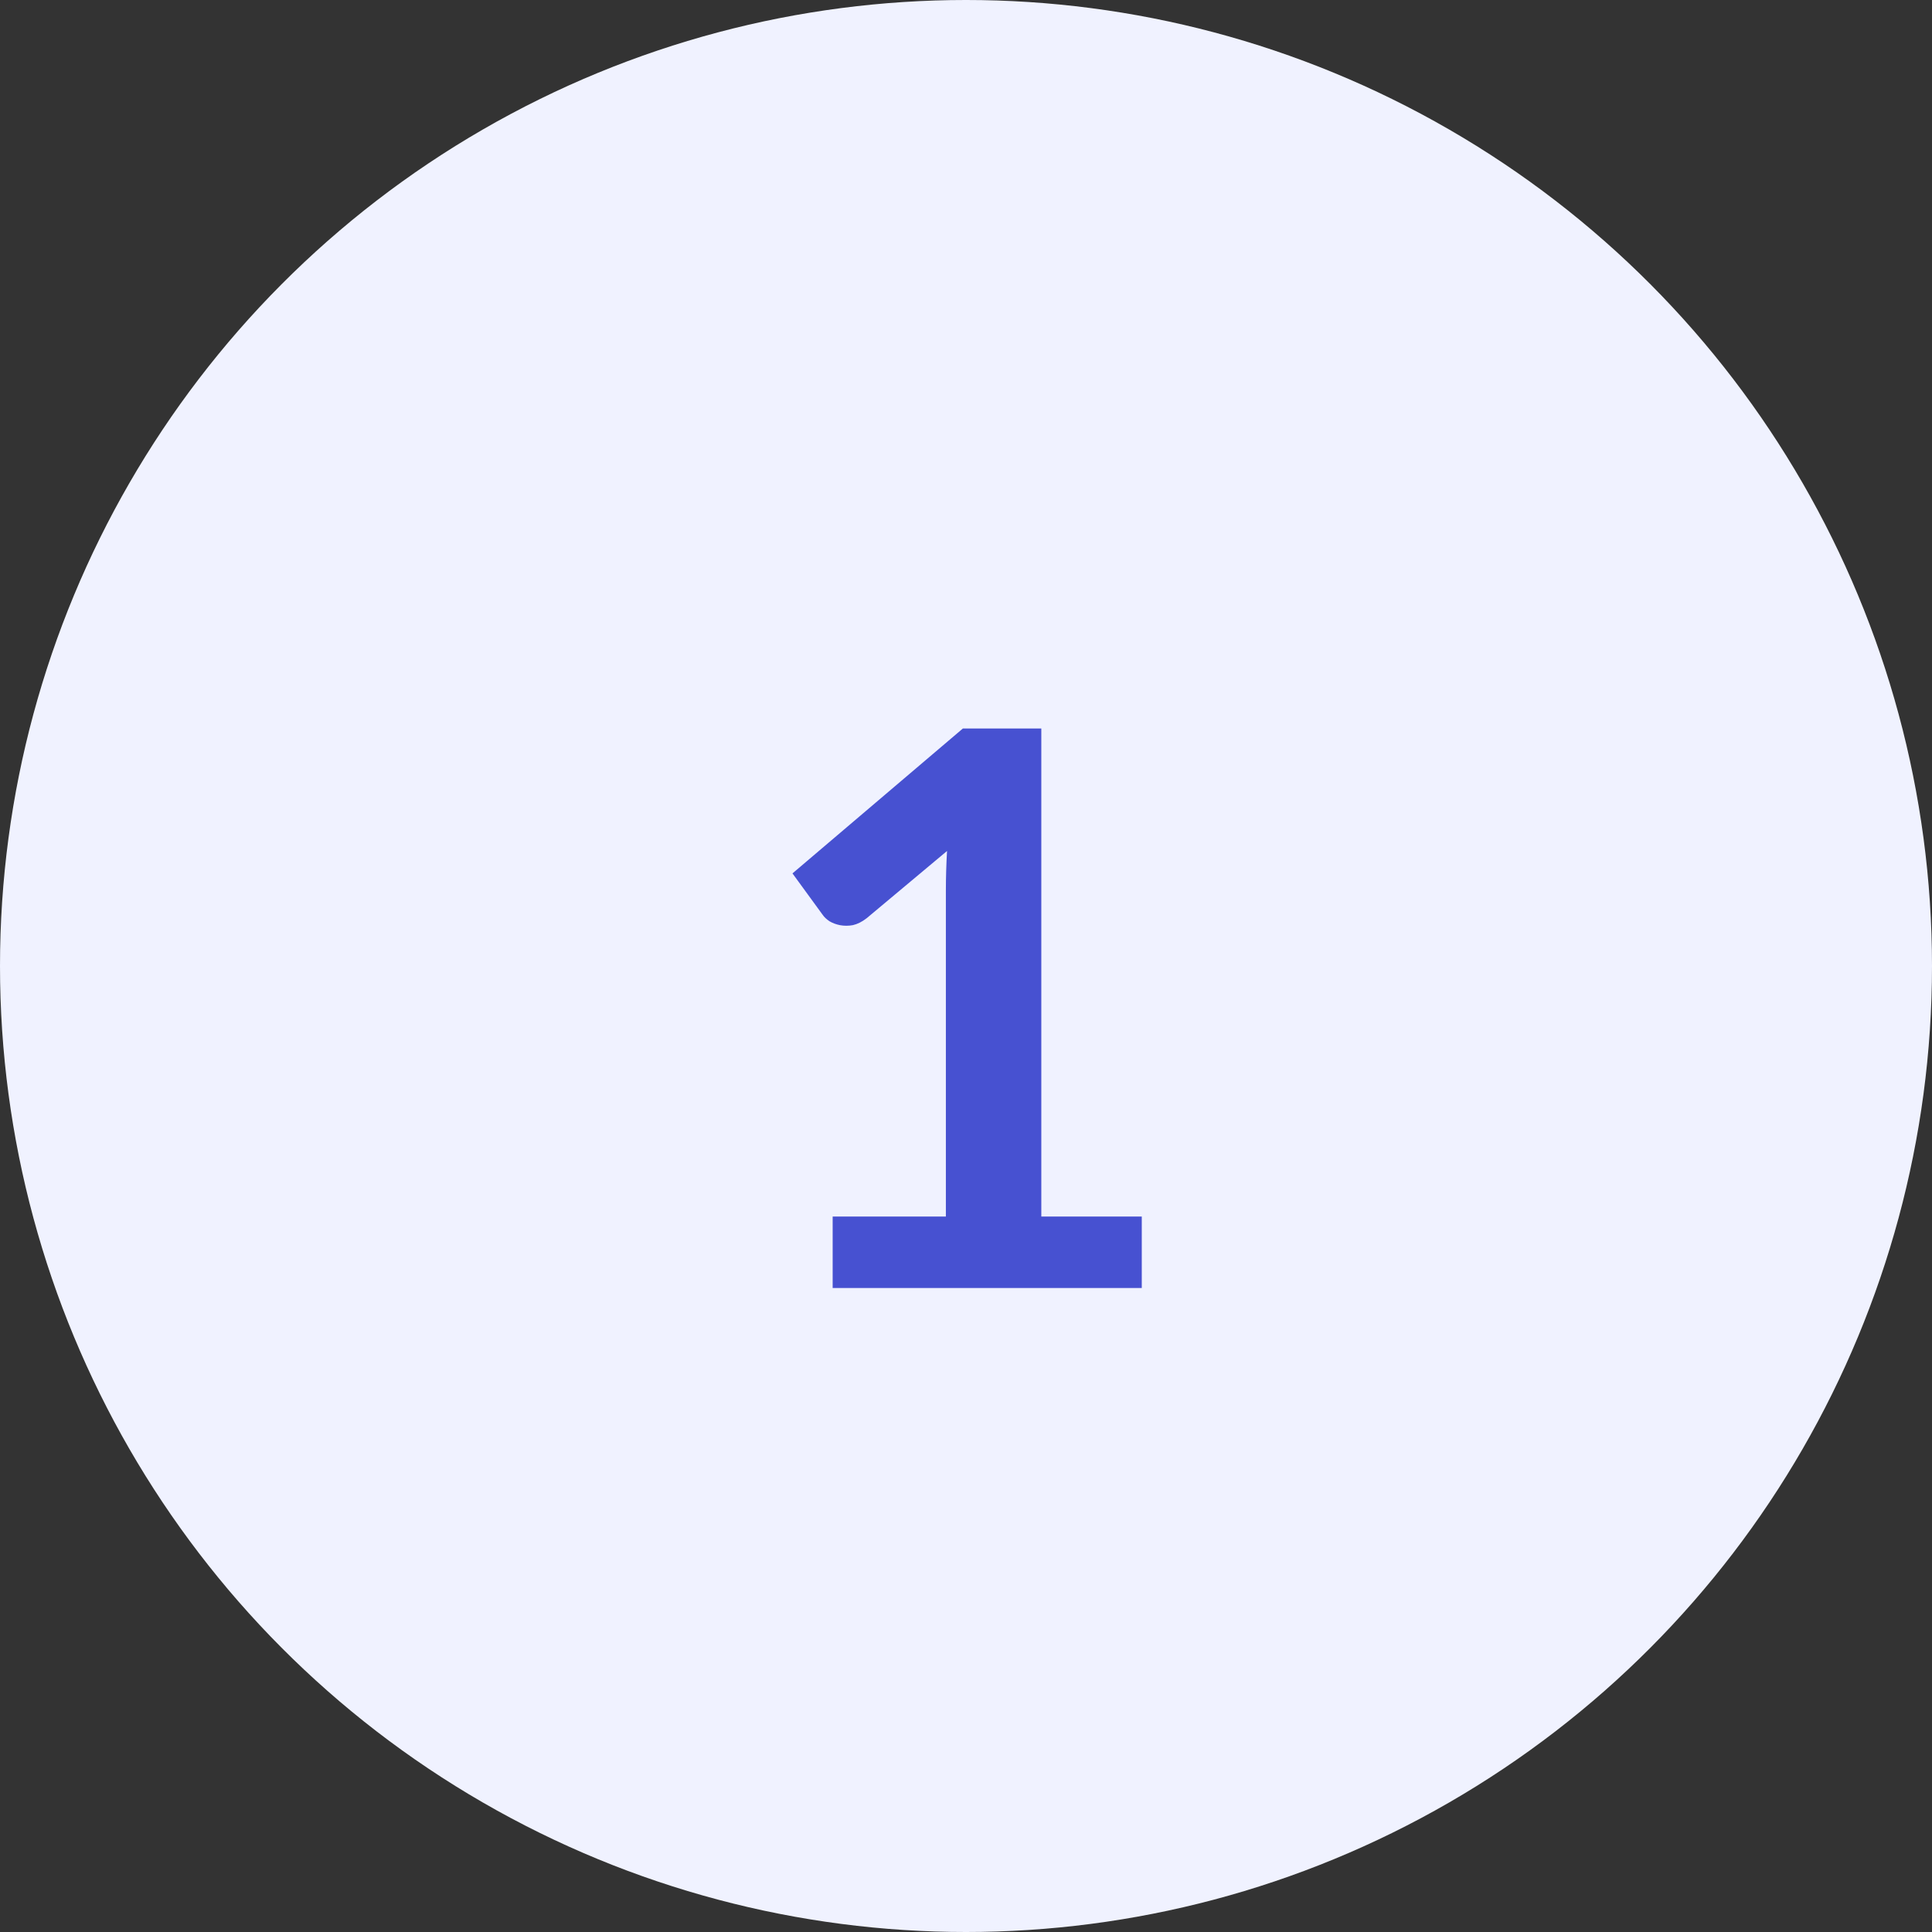 <svg width="60" height="60" viewBox="0 0 60 60" fill="none" xmlns="http://www.w3.org/2000/svg">
<rect x="0" y="0" width="60" height="60" fill="#333333" stroke="none"/>
<circle cx="30" cy="30" r="30" fill="#F0F2FF"/>
<path d="M35.459 37.78V40H25.859V37.78H29.375V27.664C29.375 27.264 29.387 26.852 29.411 26.428L26.915 28.516C26.771 28.628 26.627 28.7 26.483 28.732C26.347 28.756 26.215 28.756 26.087 28.732C25.967 28.708 25.859 28.668 25.763 28.612C25.667 28.548 25.595 28.48 25.547 28.408L24.611 27.124L29.903 22.624H32.339V37.78H35.459Z" fill="#4751D1"/>
</svg>
